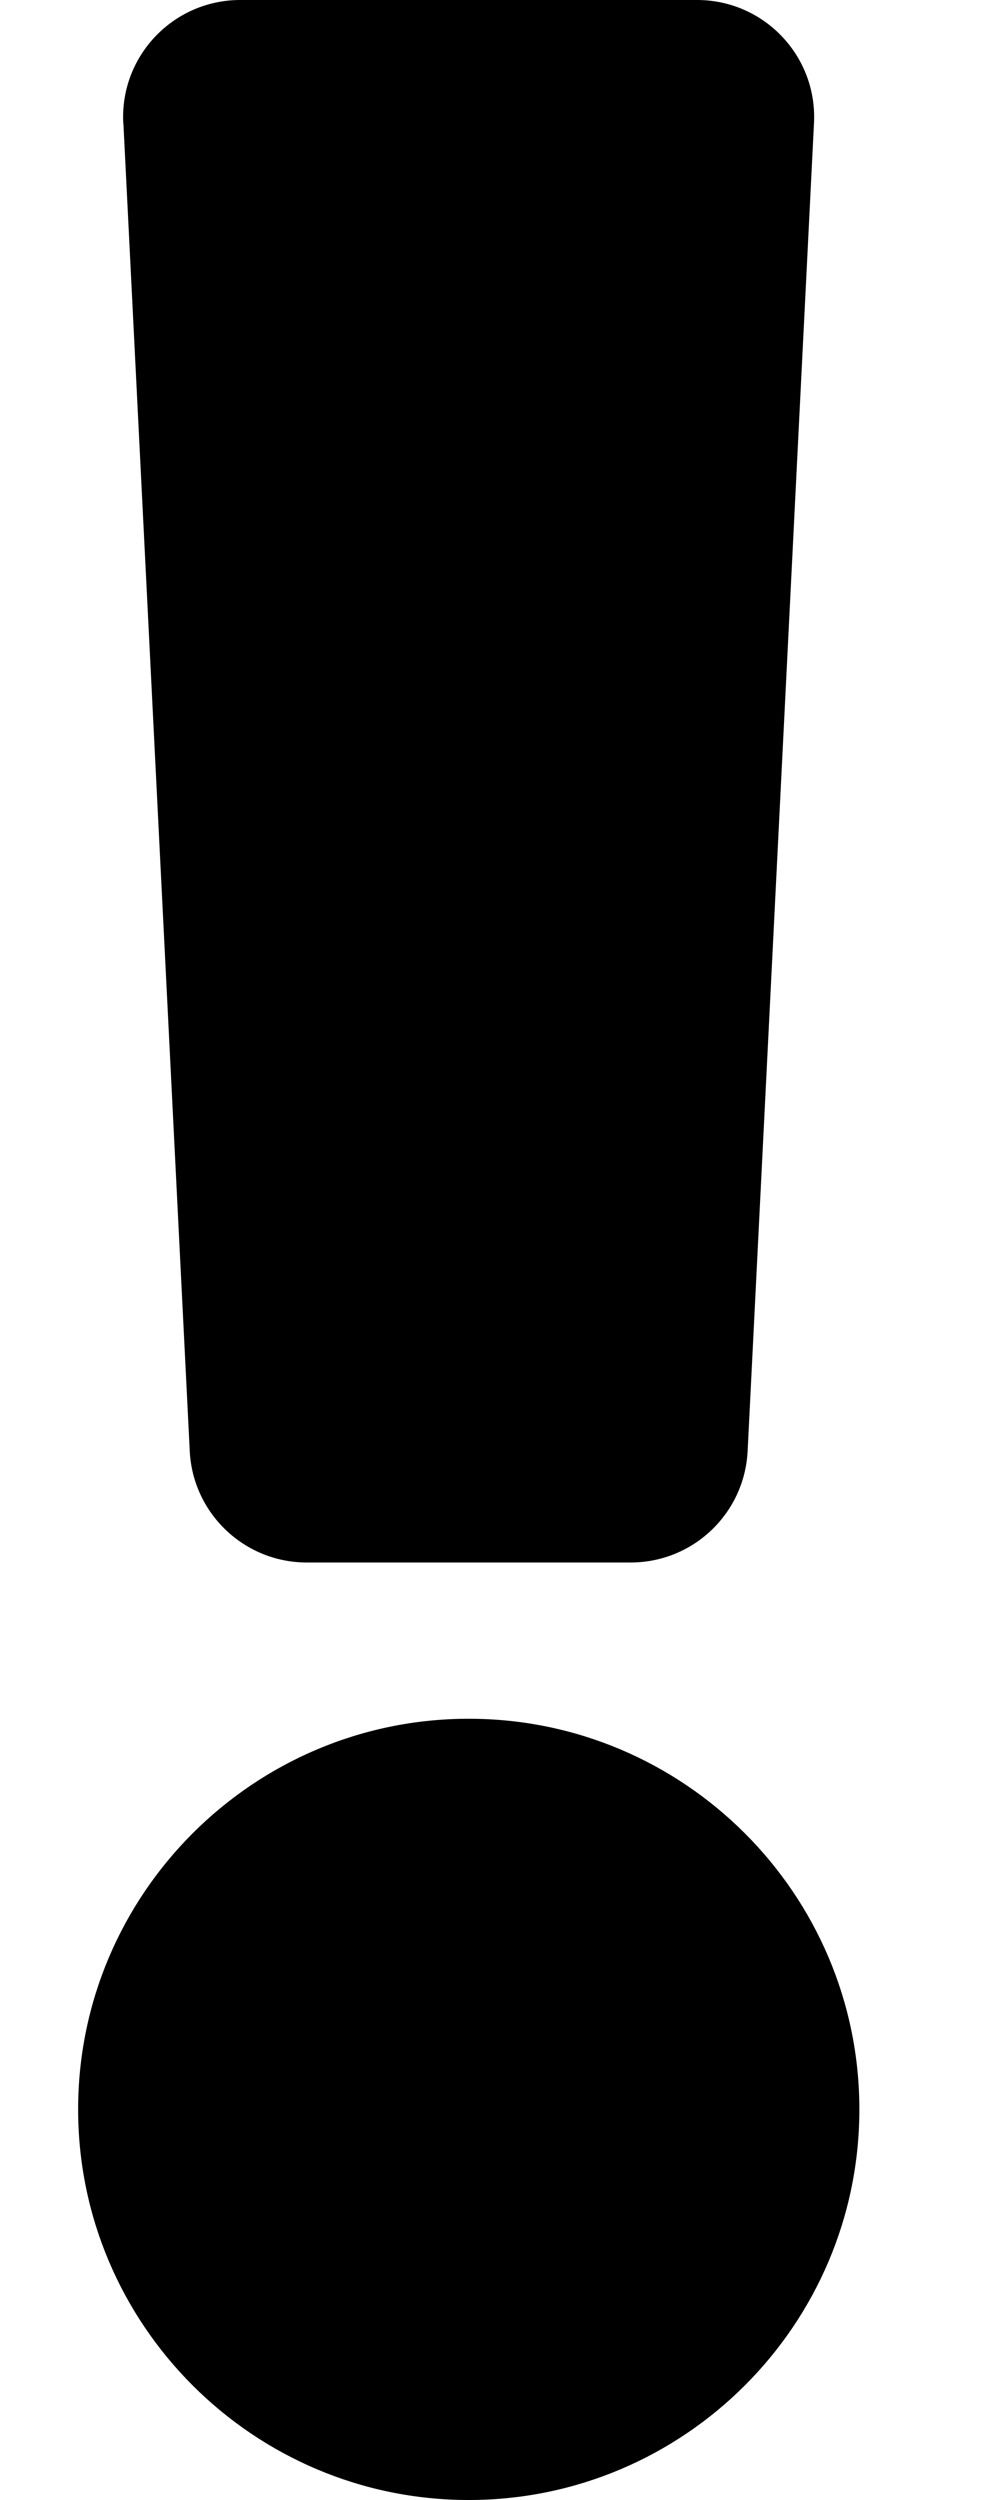<svg xmlns="http://www.w3.org/2000/svg" width="8" height="20" viewBox="0 0 8 20">
<path d="M6.875 16.875c0 1.723-1.402 3.125-3.125 3.125s-3.125-1.402-3.125-3.125 1.402-3.125 3.125-3.125 3.125 1.402 3.125 3.125zM0.987 0.984l0.531 10.625c0.025 0.499 0.437 0.891 0.936 0.891h2.591c0.5 0 0.911-0.392 0.936-0.891l0.531-10.625c0.027-0.536-0.4-0.984-0.936-0.984h-3.654c-0.536 0-0.963 0.449-0.936 0.984z"></path>
</svg>
